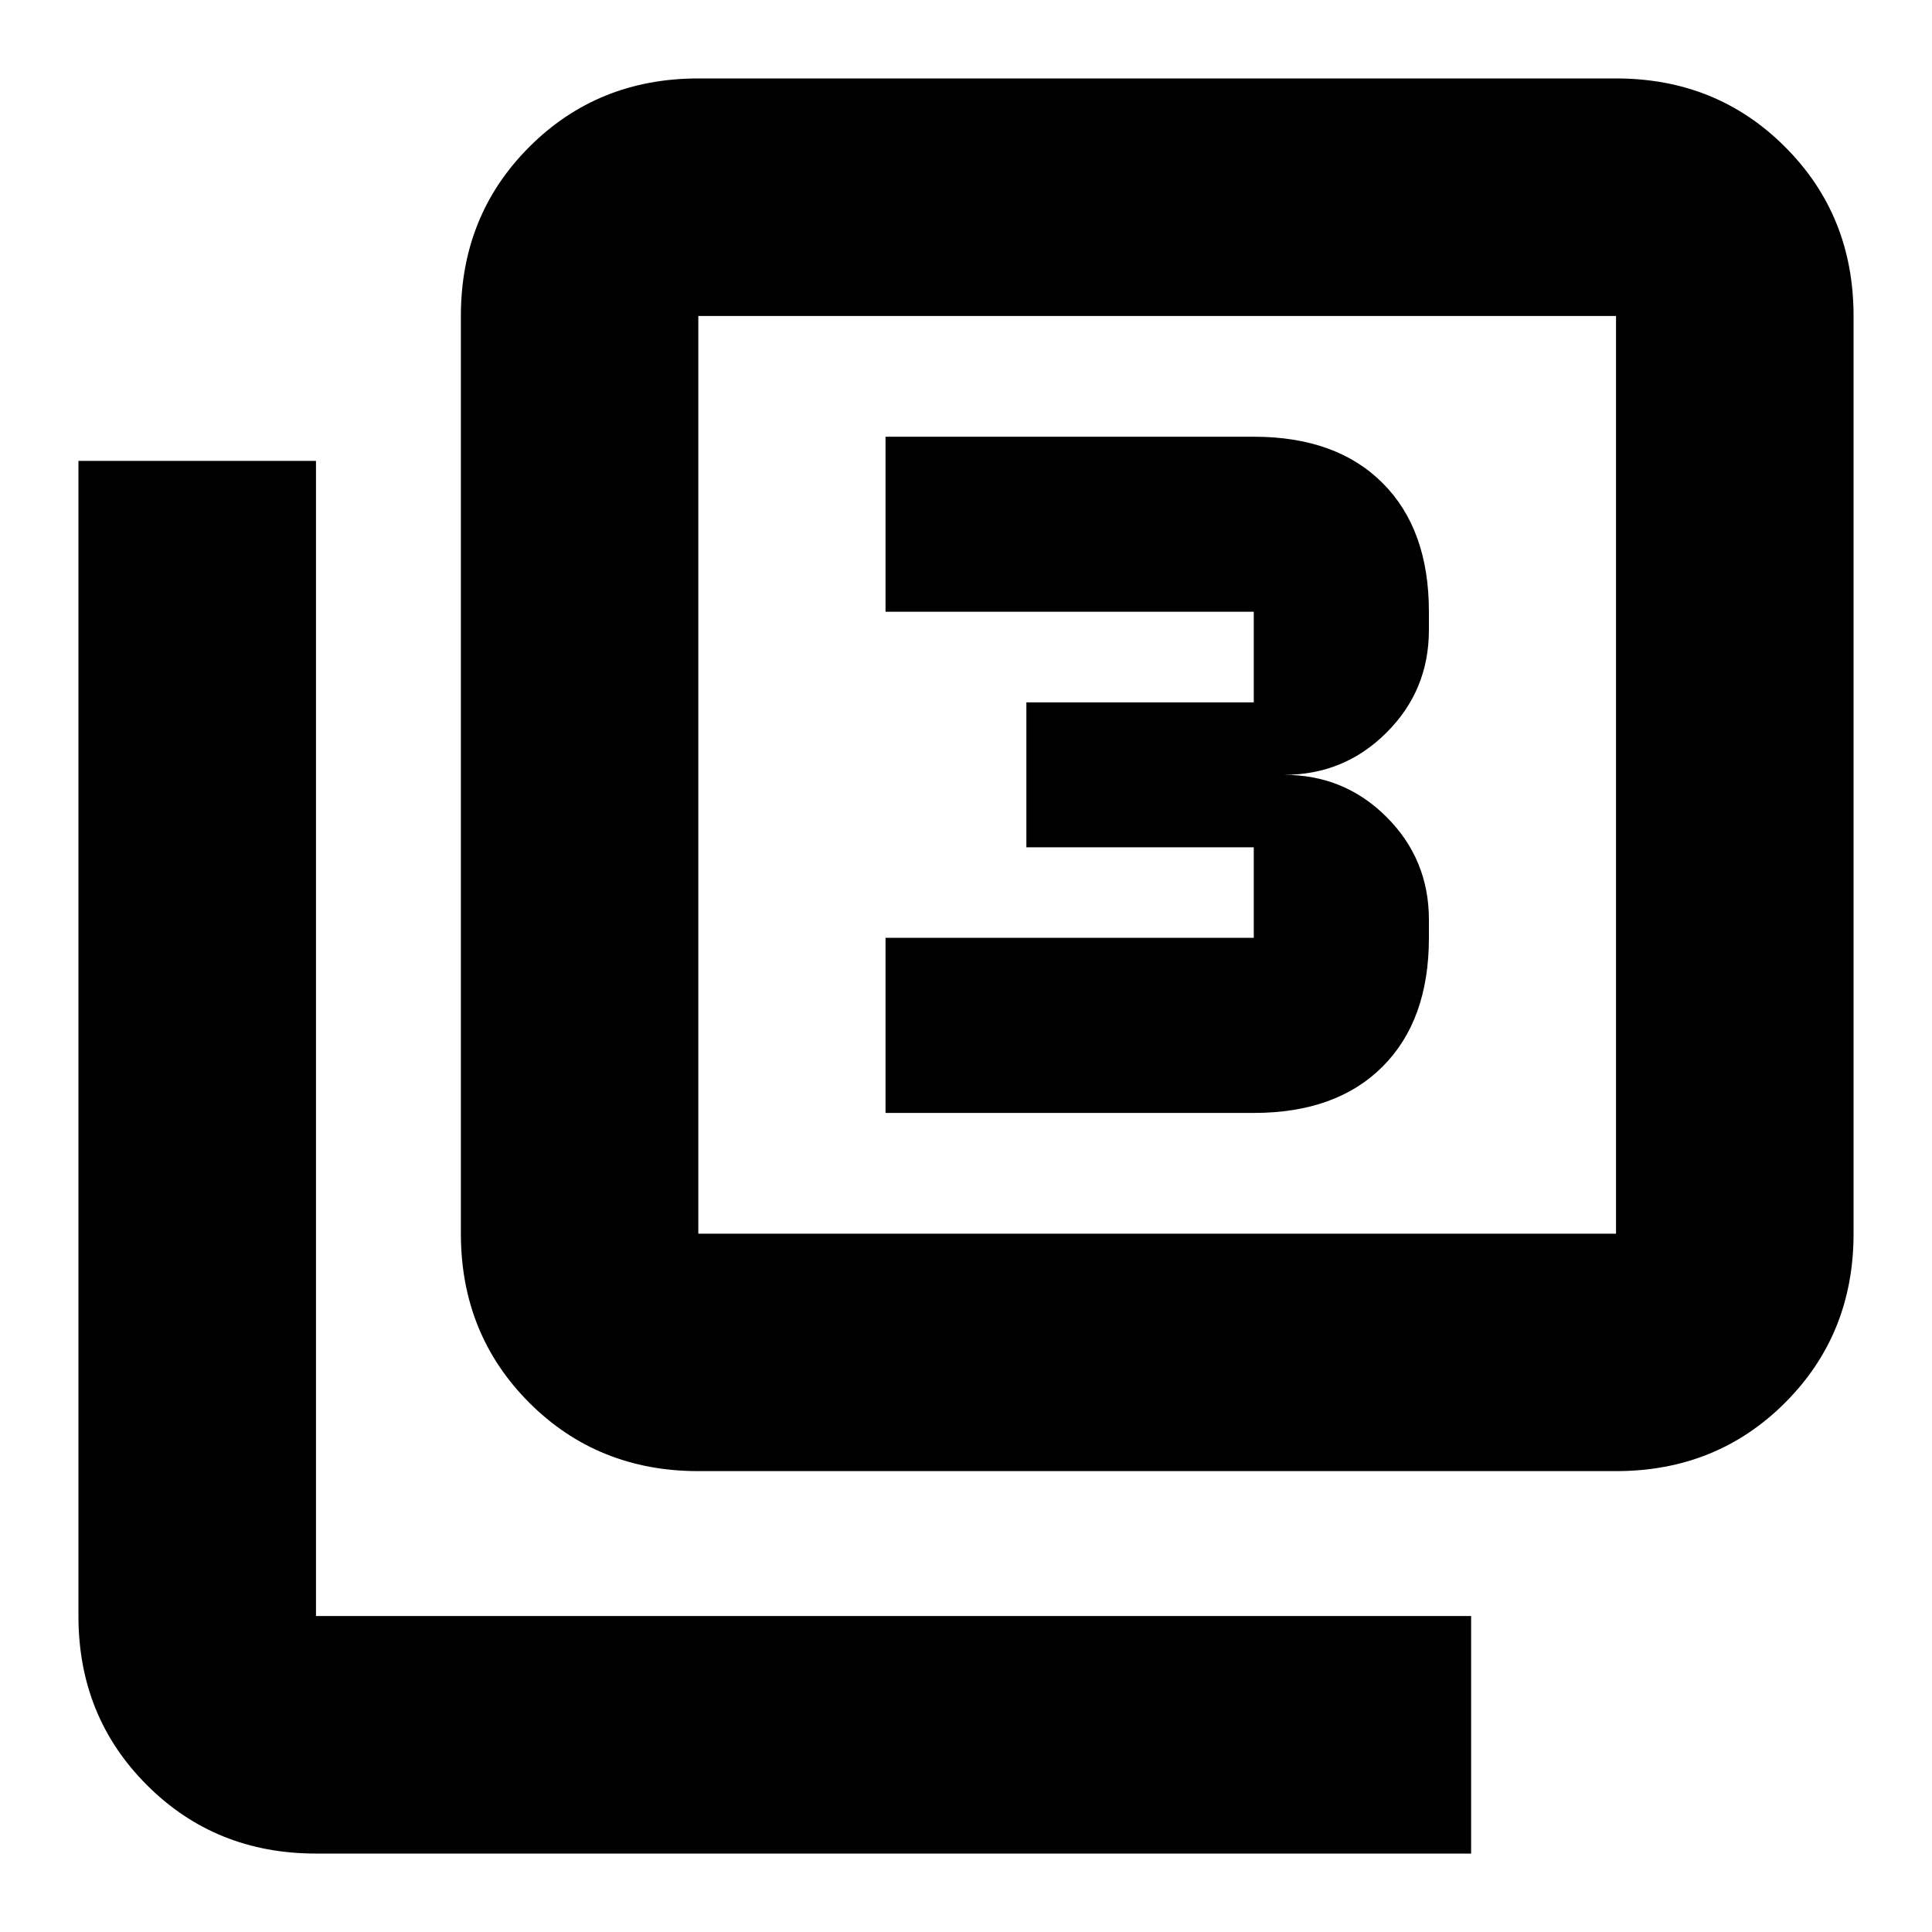 <svg xmlns="http://www.w3.org/2000/svg" height="20" width="20"><path d="M9.167 11.521h3.812q.854 0 1.333-.479.48-.48.48-1.334v-.187q0-.625-.438-1.063-.437-.437-1.062-.437.625 0 1.062-.438.438-.437.438-1.062v-.188q0-.854-.48-1.333-.479-.479-1.333-.479H9.167v1.812h3.812v.938h-2.354v1.5h2.354v.937H9.167Zm-1.938 3.708q-1.041 0-1.75-.708-.708-.709-.708-1.75v-9.5q0-1.042.708-1.75.709-.709 1.75-.709h9.5q1.042 0 1.75.709.709.708.709 1.75v9.5q0 1.041-.709 1.75-.708.708-1.75.708Zm0-2.458h9.5v-9.5h-9.5v9.5Zm-3.958 6.417q-1.042 0-1.75-.709-.709-.708-.709-1.75V4.771h2.459v11.958h11.958v2.459ZM7.229 3.271v9.5-9.5Z"/></svg>